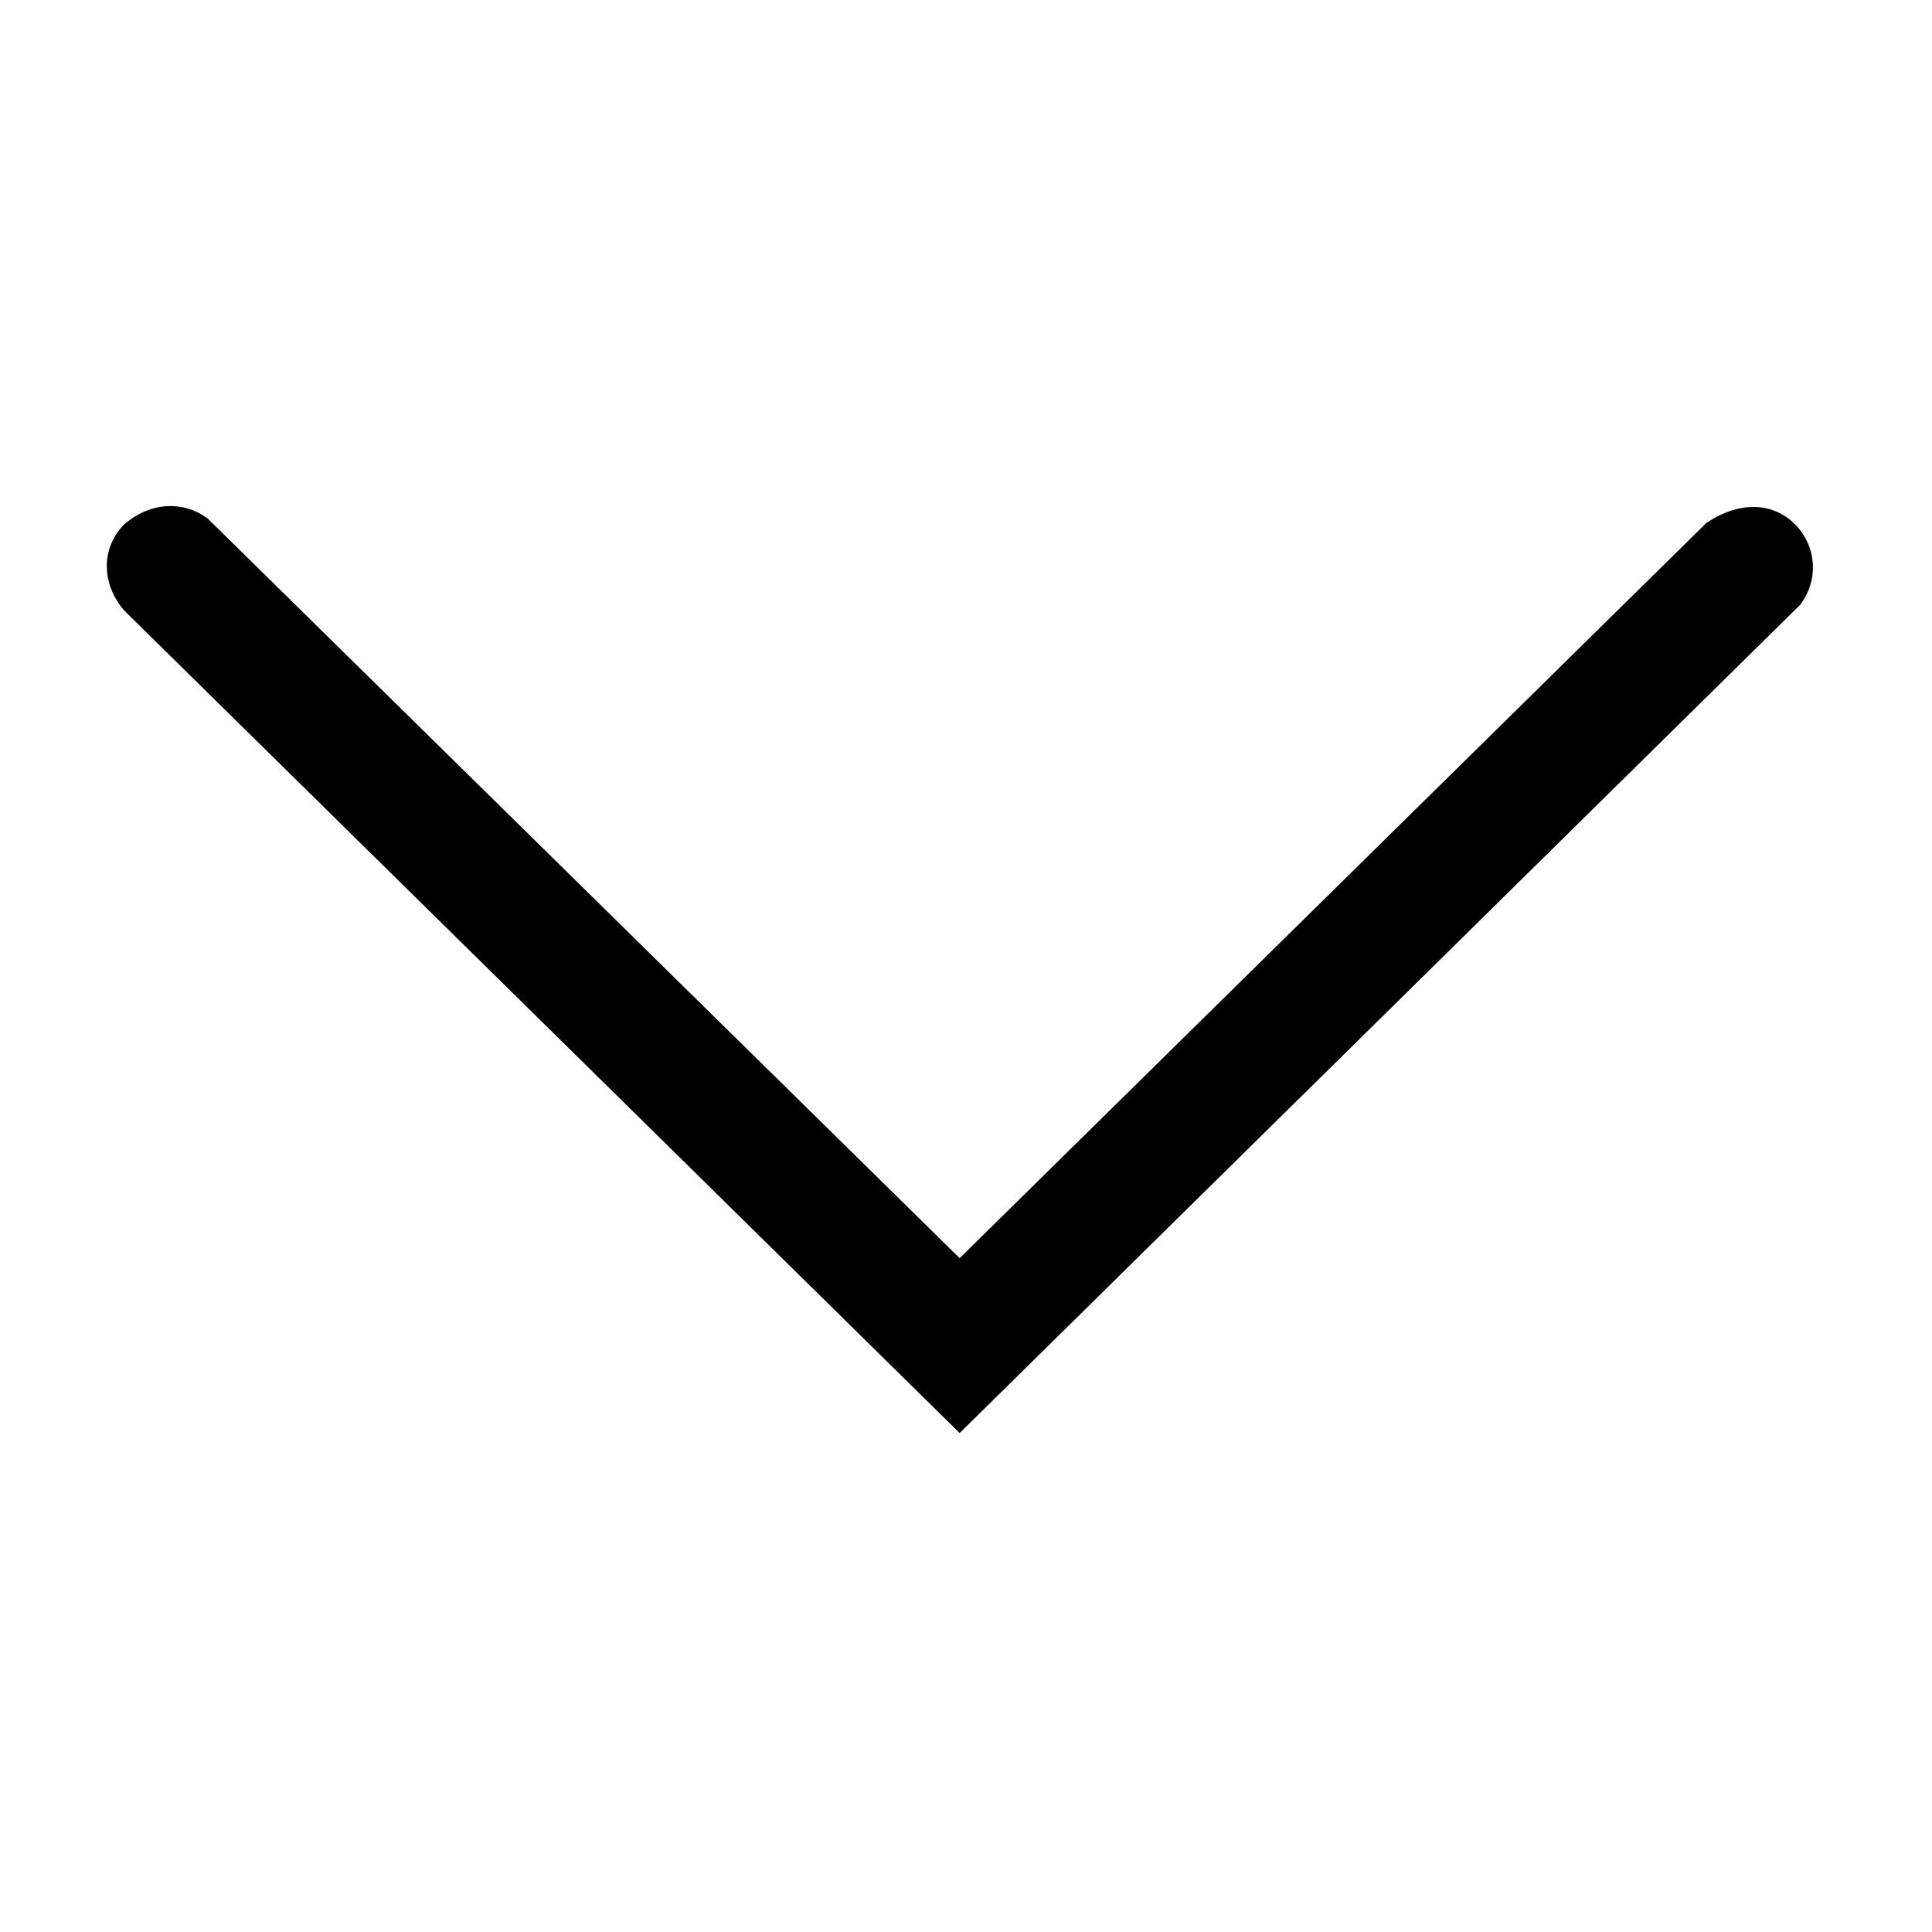 <?xml version="1.0" encoding="UTF-8"?>
<svg width="60px" height="60px" viewBox="0 0 60 60" version="1.1" xmlns="http://www.w3.org/2000/svg" xmlns:xlink="http://www.w3.org/1999/xlink">
    <!-- Generator: Sketch 62 (91390) - https://sketch.com -->
    <title>Icons/60/down</title>
    <desc>Created with Sketch.</desc>
    <g id="Icons/60/down" stroke="none" stroke-width="1" fill="none" fill-rule="evenodd">
        <path d="M43.833,5.367 C43.862,5.771 43.749,6.163 43.506,6.488 L20.379,30 L43.373,53.354 C43.678,53.822 43.809,54.26 43.809,54.646 C43.809,55.083 43.644,55.461 43.355,55.755 C43.063,56.052 42.688,56.216 42.304,56.245 C41.912,56.275 41.511,56.164 41.179,55.908 L15.649,30 L41.014,4.237 C41.393,3.914 41.816,3.764 42.219,3.764 C42.641,3.764 43.043,3.929 43.355,4.245 C43.656,4.611 43.806,4.995 43.833,5.367 Z" id="Path" stroke="#000000" stroke-width="0.5" fill="#000000" transform="translate(29.803, 30) rotate(-90) translate(-29.803, -30) "></path>
    </g>
</svg>